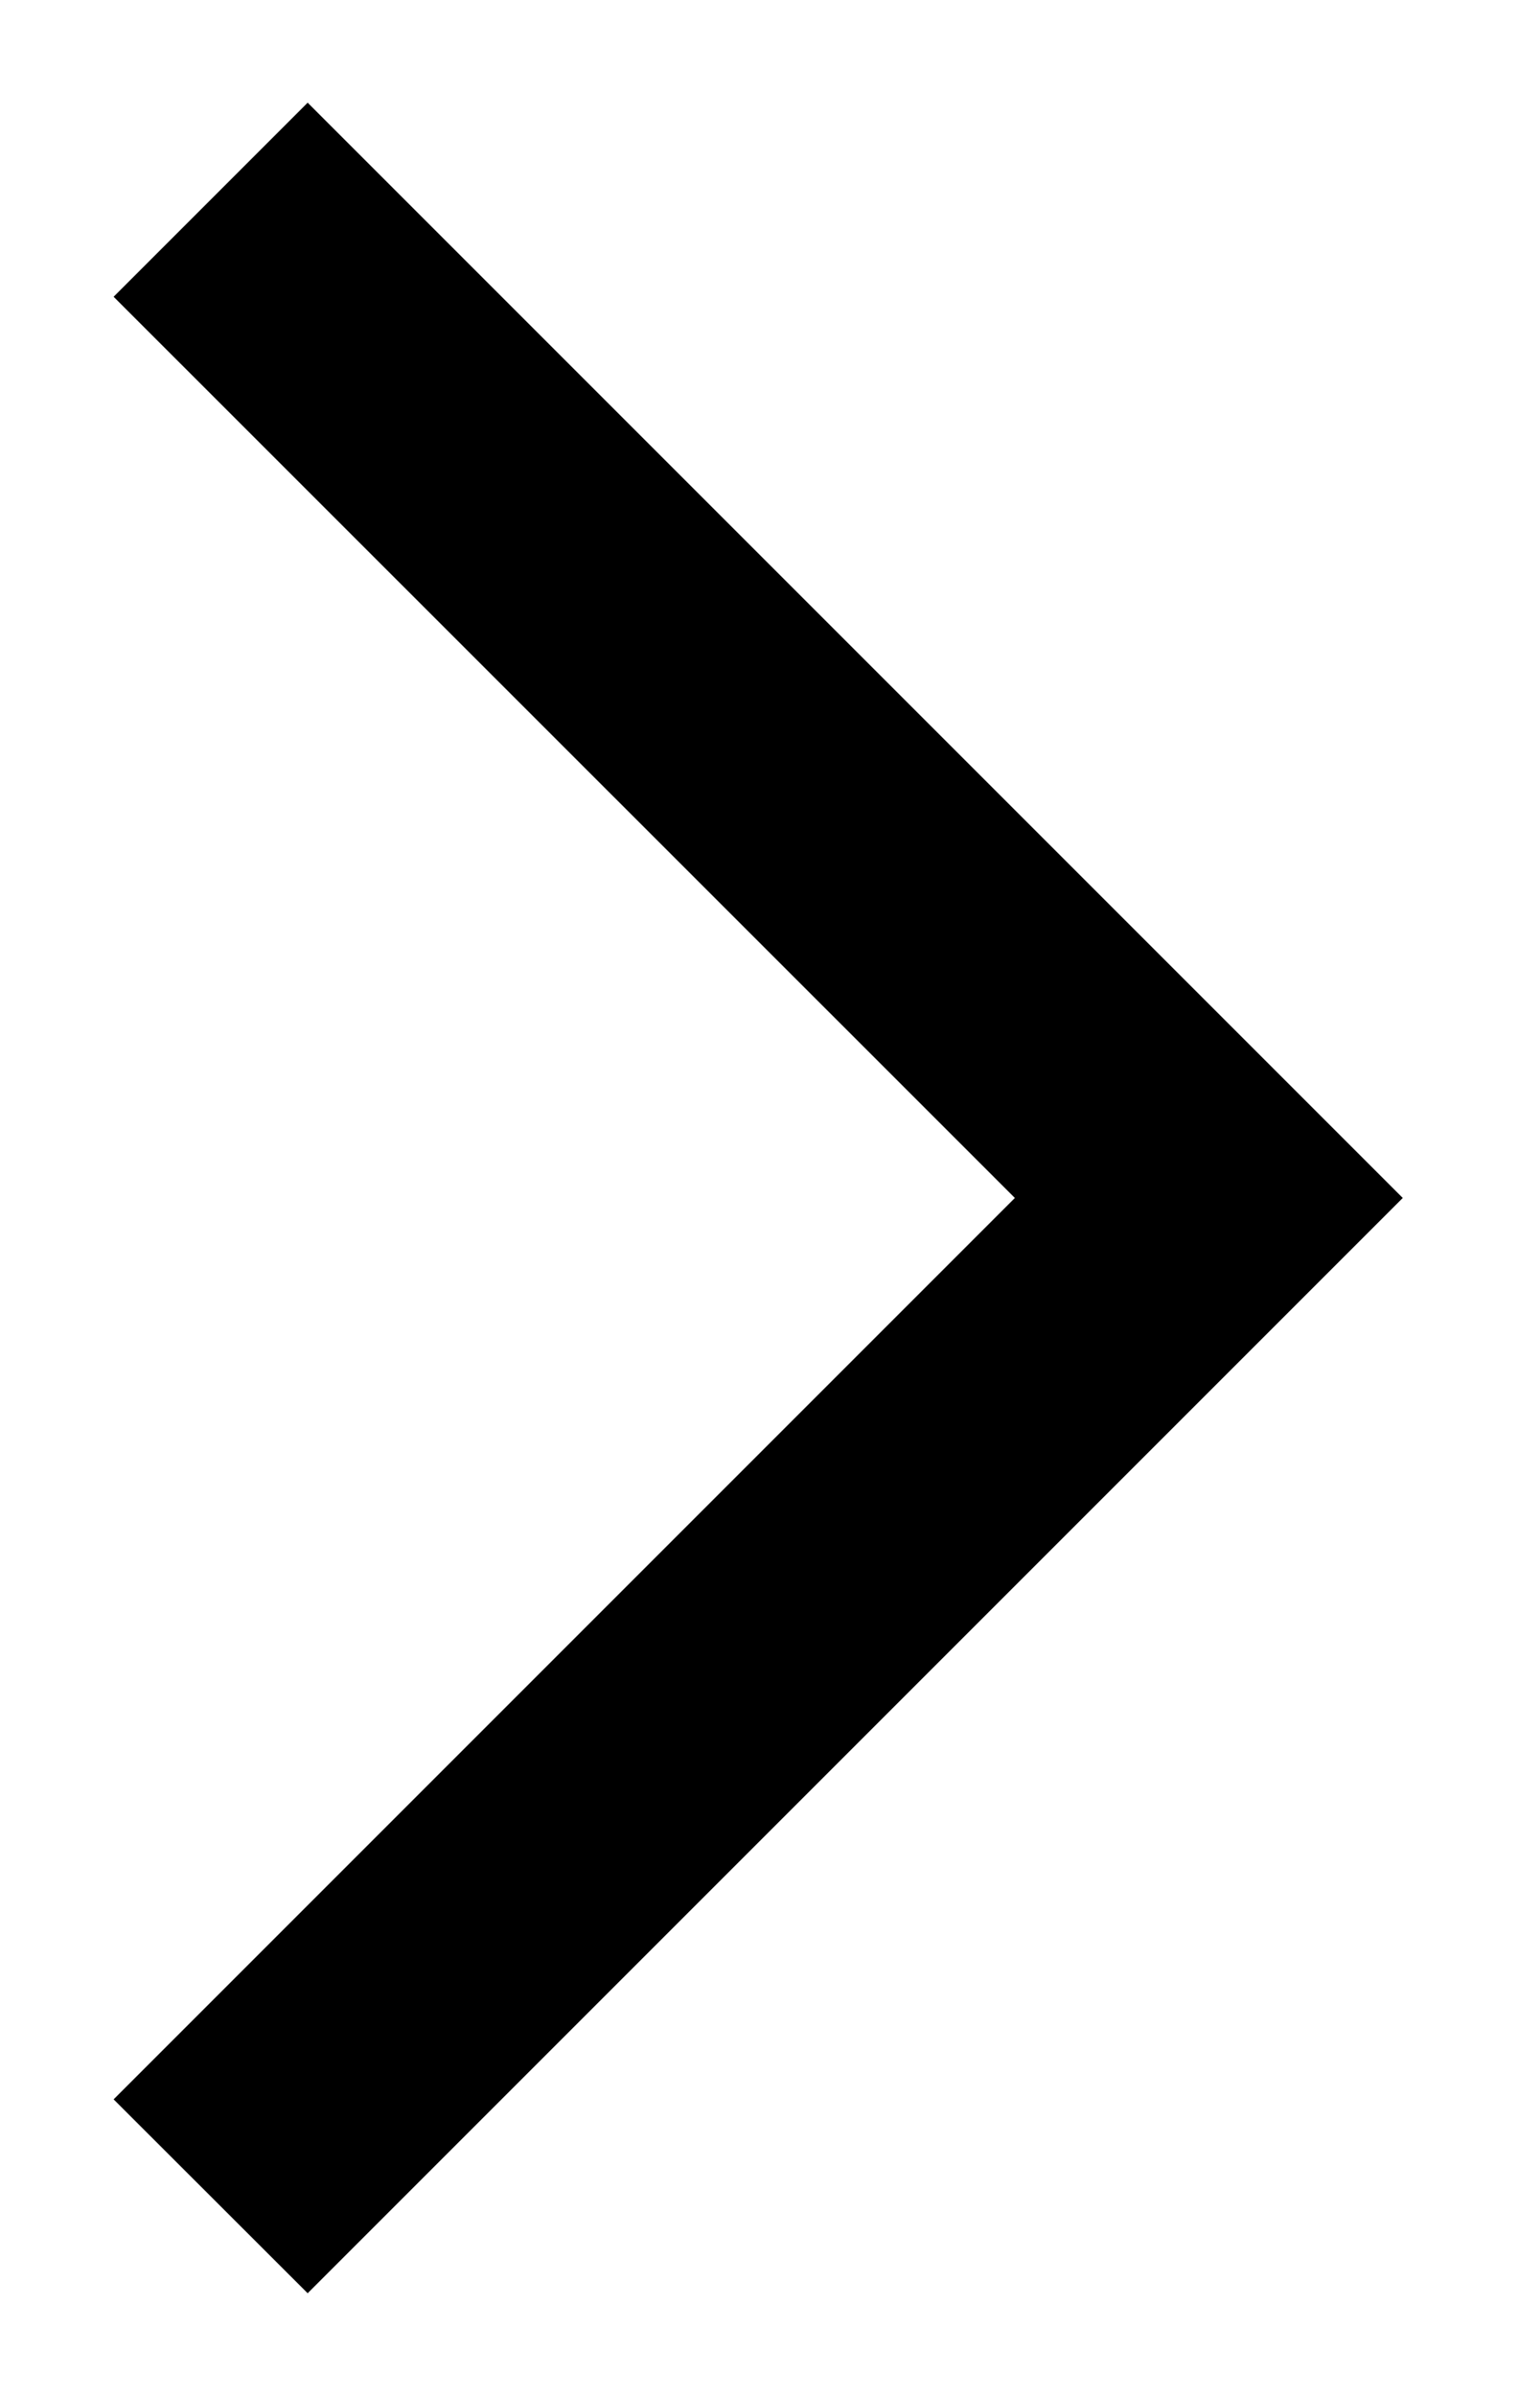 <svg
    xmlns="http://www.w3.org/2000/svg"
    width="9"
    height="14"
    viewBox="0 0 9 14"
    fill="none"
>
    <path
    d="M1.798 13.4L0.664 12.267L5.931 7L0.664 1.734L1.798 0.6L8.198 7L1.798 13.4Z"
    fill="black"
    />
</svg>